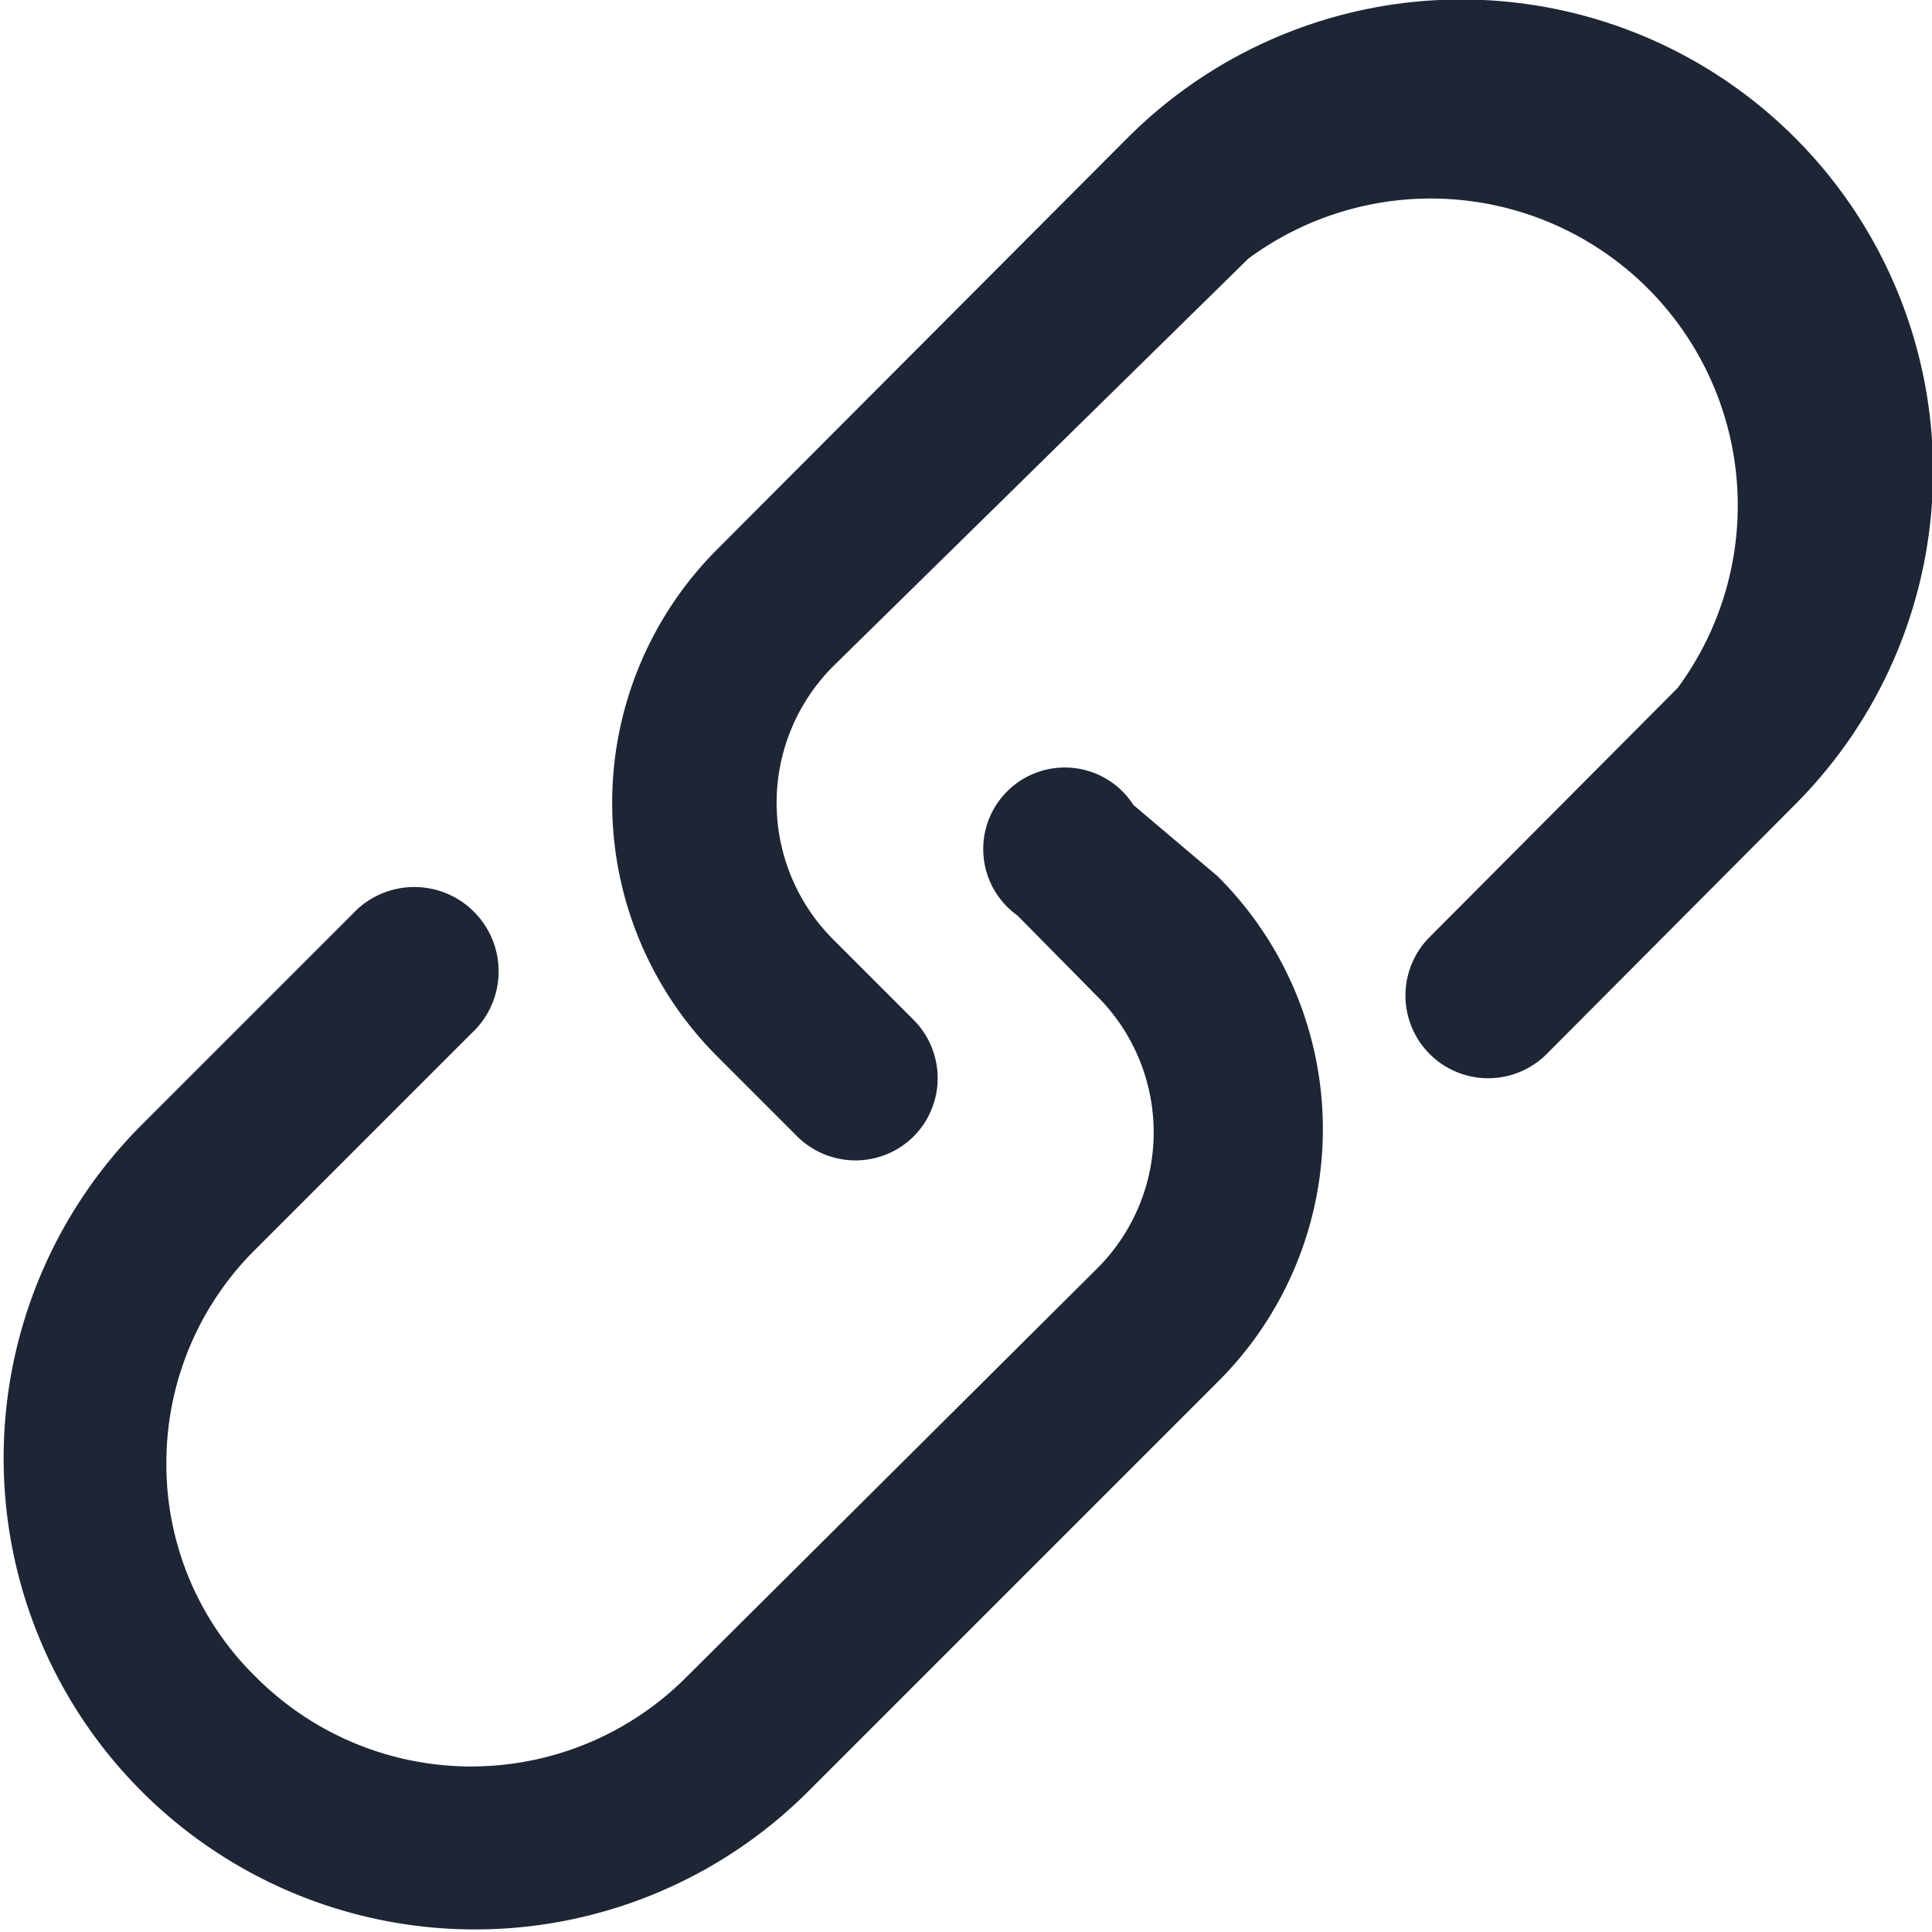 <svg xmlns="http://www.w3.org/2000/svg" viewBox="0 0 18 18"><defs><style>.cls-1{fill:#fff;}.cls-2{fill:#1e2535;}</style></defs><title>link</title><g id="BG"><rect class="cls-1" width="18" height="18"/></g><g id="Icons"><path class="cls-2" d="M16.72,7.5,14.41,9.82a.77.77,0,0,1-1.09-1.09l2.31-2.32a2.86,2.86,0,0,0-4-4L7.76,6.21a1.8,1.8,0,0,0,0,2.54l.75.75a.77.77,0,0,1,0,1.09.77.77,0,0,1-1.08,0l-.75-.75a3.34,3.34,0,0,1,0-4.72l3.83-3.84A4.39,4.39,0,0,1,16.72,7.5Zm-6.16,0A.76.76,0,1,0,9.48,8.53l.74.75a1.79,1.79,0,0,1,0,2.54L6.39,15.63a2.83,2.83,0,0,1-4,0,2.77,2.77,0,0,1-.84-2,2.8,2.8,0,0,1,.84-2l2-2A.77.77,0,1,0,3.33,8.47l-2,2a4.39,4.39,0,0,0,6.19,6.23l3.82-3.82a3.32,3.32,0,0,0,0-4.72Z"/></g></svg>